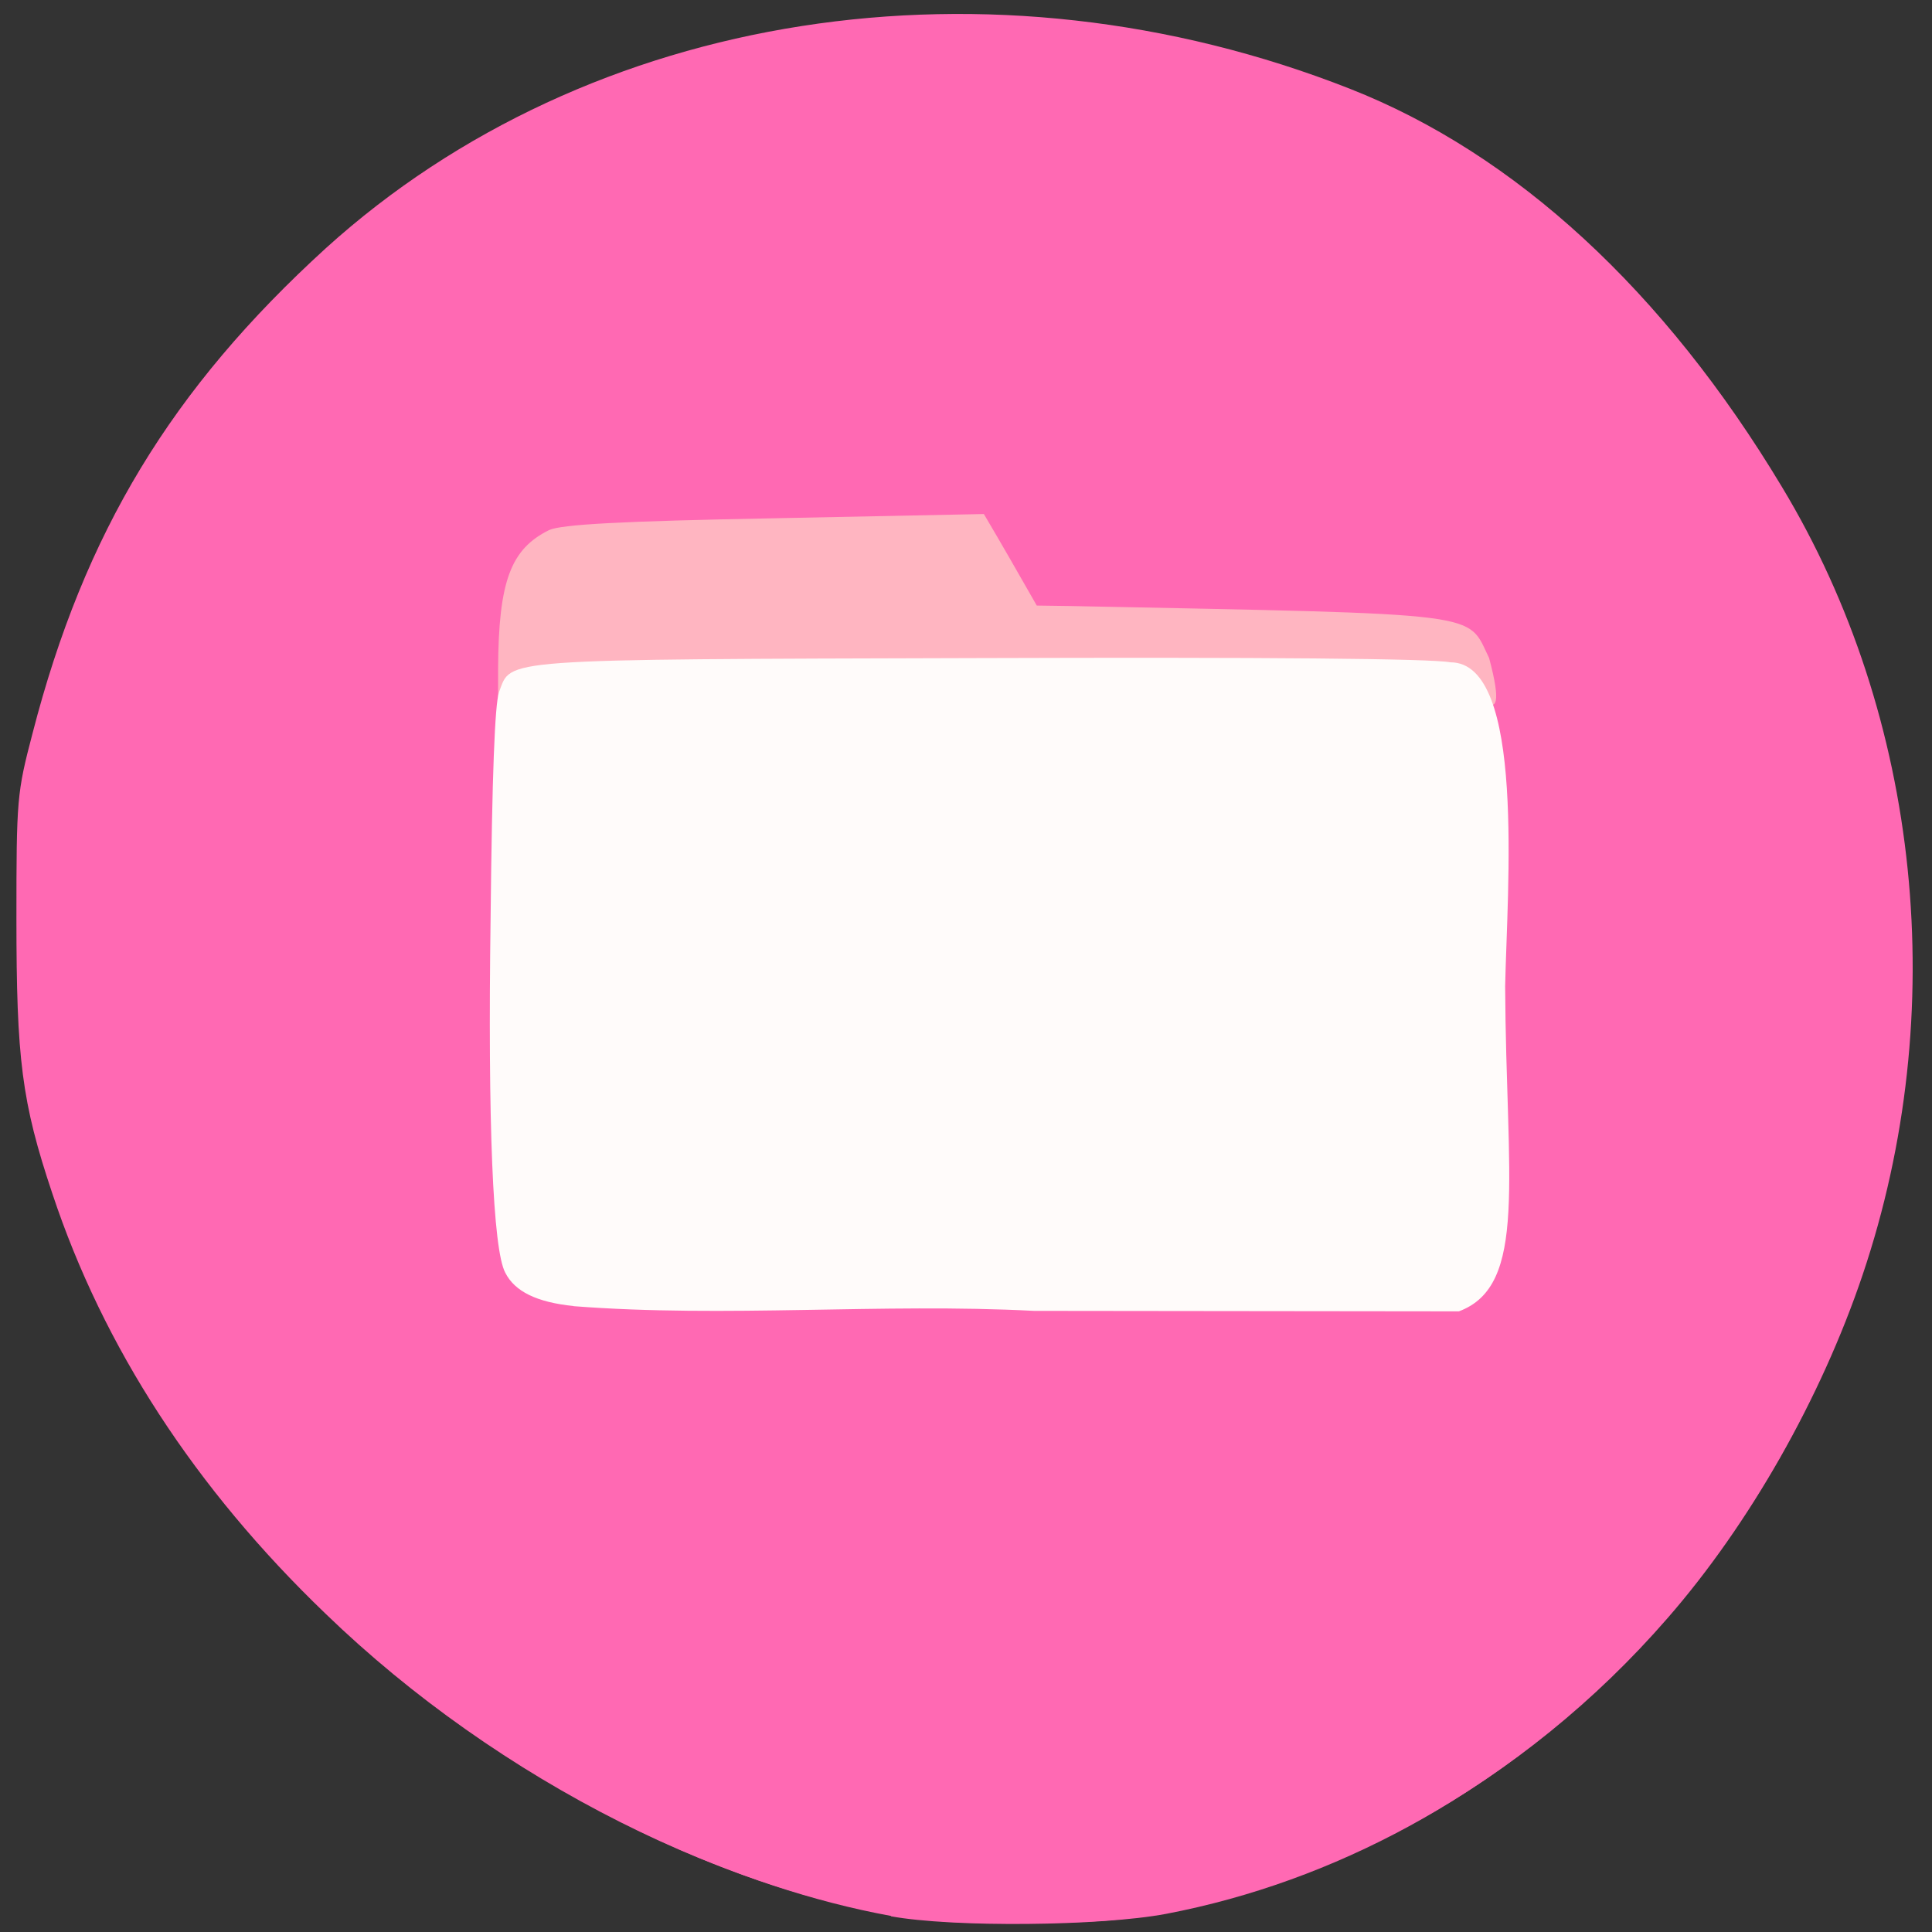 <svg xmlns="http://www.w3.org/2000/svg" viewBox="0 0 16 16"><rect x="0" y="0" width="16" height="16" fill="#333333" stroke="none"/><g fill="#ff69b3"><path d="m 7.754 15.91 c -1.672 -0.18 -3.625 -1.16 -5.059 -2.547 c -1.078 -1.035 -1.84 -2.207 -2.262 -3.48 c -0.254 -0.758 -0.297 -1.113 -0.297 -2.277 c 0 -0.988 0.004 -1.039 0.133 -1.531 c 0.43 -1.668 1.152 -2.855 2.43 -4.02 c 2.18 -1.973 5.5 -2.492 8.48 -1.32 c 1.371 0.539 2.602 1.672 3.578 3.297 c 1.152 1.91 1.402 4.352 0.668 6.527 c -0.344 1.02 -0.938 2.066 -1.617 2.844 c -1.195 1.375 -2.824 2.273 -4.504 2.488 c -0.32 0.043 -1.227 0.051 -1.551 0.016 m 4.473 -5.289 c 0.344 -0.227 0.328 -0.105 0.344 -2.77 l 0.012 -2.379 l -0.137 -0.207 c -0.082 -0.125 -0.191 -0.23 -0.277 -0.262 c -0.129 -0.051 -1.535 -0.109 -3.063 -0.129 l -0.445 -0.004 l -0.219 -0.328 l -0.223 -0.328 l -1.816 0.02 l -1.813 0.023 l -0.18 0.121 c -0.098 0.063 -0.215 0.195 -0.266 0.293 c -0.082 0.172 -0.086 0.285 -0.102 2.602 c -0.016 2.621 0.004 3 0.176 3.188 c 0.145 0.152 0.25 0.203 0.48 0.238 c 0.109 0.016 1.809 0.031 3.773 0.035 l 3.574 0.008"/><path d="m 7.379 15.867 c -1.281 -0.234 -2.68 -0.891 -3.891 -1.824 c -0.816 -0.629 -1.754 -1.668 -2.281 -2.531 c -0.945 -1.563 -1.273 -3.926 -0.887 -5.461 c 0.426 -1.59 1.148 -2.777 2.379 -3.898 c 0.984 -0.902 2.277 -1.543 3.668 -1.82 c 0.676 -0.137 1.961 -0.172 2.699 -0.07 c 1.023 0.137 2.102 0.477 2.828 0.891 c 1.535 0.883 2.992 2.73 3.559 4.516 c 0.43 1.352 0.477 2.906 0.133 4.289 c -0.754 3.01 -3.109 5.352 -5.93 5.891 c -0.543 0.102 -1.766 0.113 -2.277 0.02"/></g><path d="m 11.996 5.563 c -0.098 -0.031 -1.547 -0.051 -3.785 -0.051 c -3.98 0 -3.664 -0.023 -3.965 0.289 l -0.121 0.129 v -0.395 c 0.004 -0.723 0.105 -0.988 0.422 -1.145 c 0.102 -0.047 0.59 -0.074 1.867 -0.098 l 1.734 -0.035 c 0.148 0.25 0.293 0.504 0.438 0.758 l 0.285 0.004 c 3.473 0.07 3.273 0.047 3.461 0.43 c 0.207 0.773 -0.188 0.168 -0.336 0.113" fill="#ffb5c1"/><path d="m 4.75 10.816 c -0.305 -0.031 -0.488 -0.121 -0.566 -0.277 c -0.102 -0.191 -0.145 -1.234 -0.121 -2.941 c 0.012 -1.176 0.035 -1.77 0.07 -1.867 c 0.105 -0.277 -0.051 -0.27 3.961 -0.281 c 2.391 -0.008 3.758 0.004 3.918 0.035 c 0.625 0 0.469 1.883 0.453 2.684 c 0.008 1.598 0.191 2.477 -0.383 2.691 l -3.52 -0.004 c -1.266 -0.066 -2.547 0.059 -3.813 -0.039" fill="#fffbfa"/></svg>